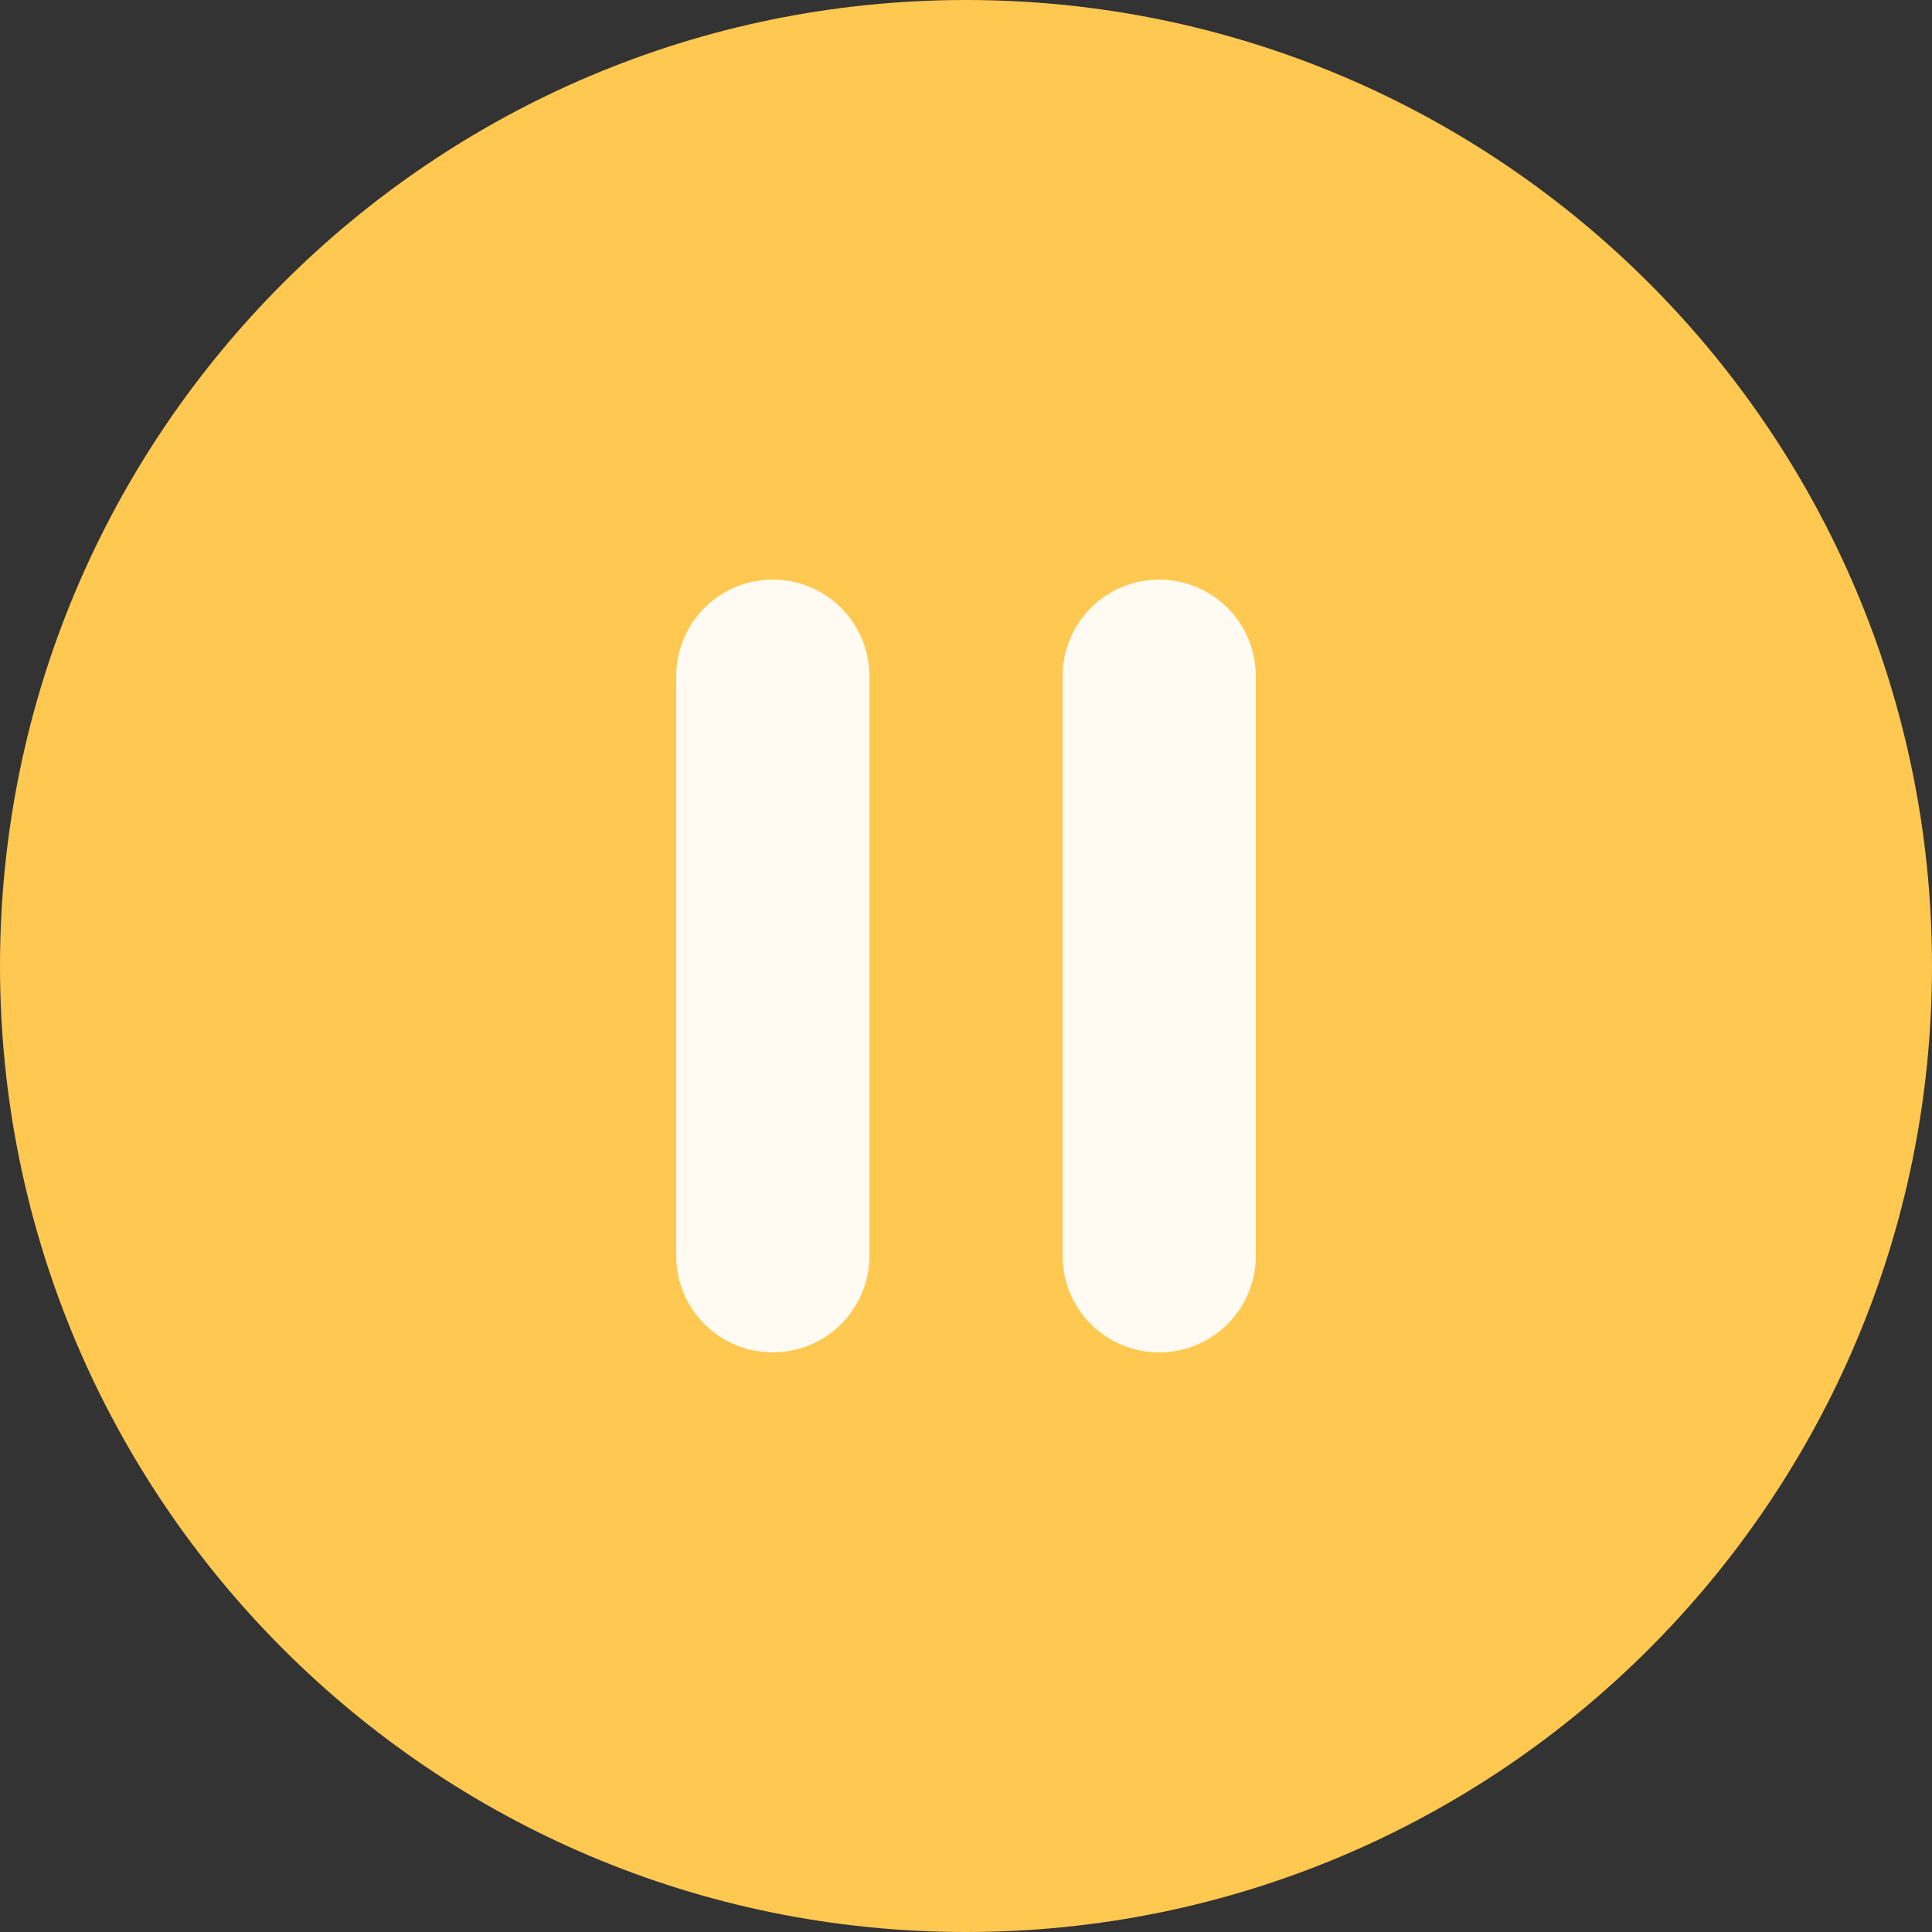 <svg width="20" height="20" fill="none" xmlns="http://www.w3.org/2000/svg"><rect width="100%" height="100%" fill="#333333" stroke="none"/><g clip-path="url(#clip0)"><path d="M0 10C0 4.48 4.48 0 10 0s10 4.48 10 10-4.48 10-10 10S0 15.52 0 10z" fill="#FFC850"/><path d="M9 7v6a1 1 0 1 1-2 0V7a1 1 0 0 1 2 0zm4 0v6a1 1 0 1 1-2 0V7a1 1 0 1 1 2 0z" fill="#FFFBF2"/></g><defs><clipPath id="clip0"><path fill="#fff" d="M0 0h20v20H0z"/></clipPath></defs></svg>